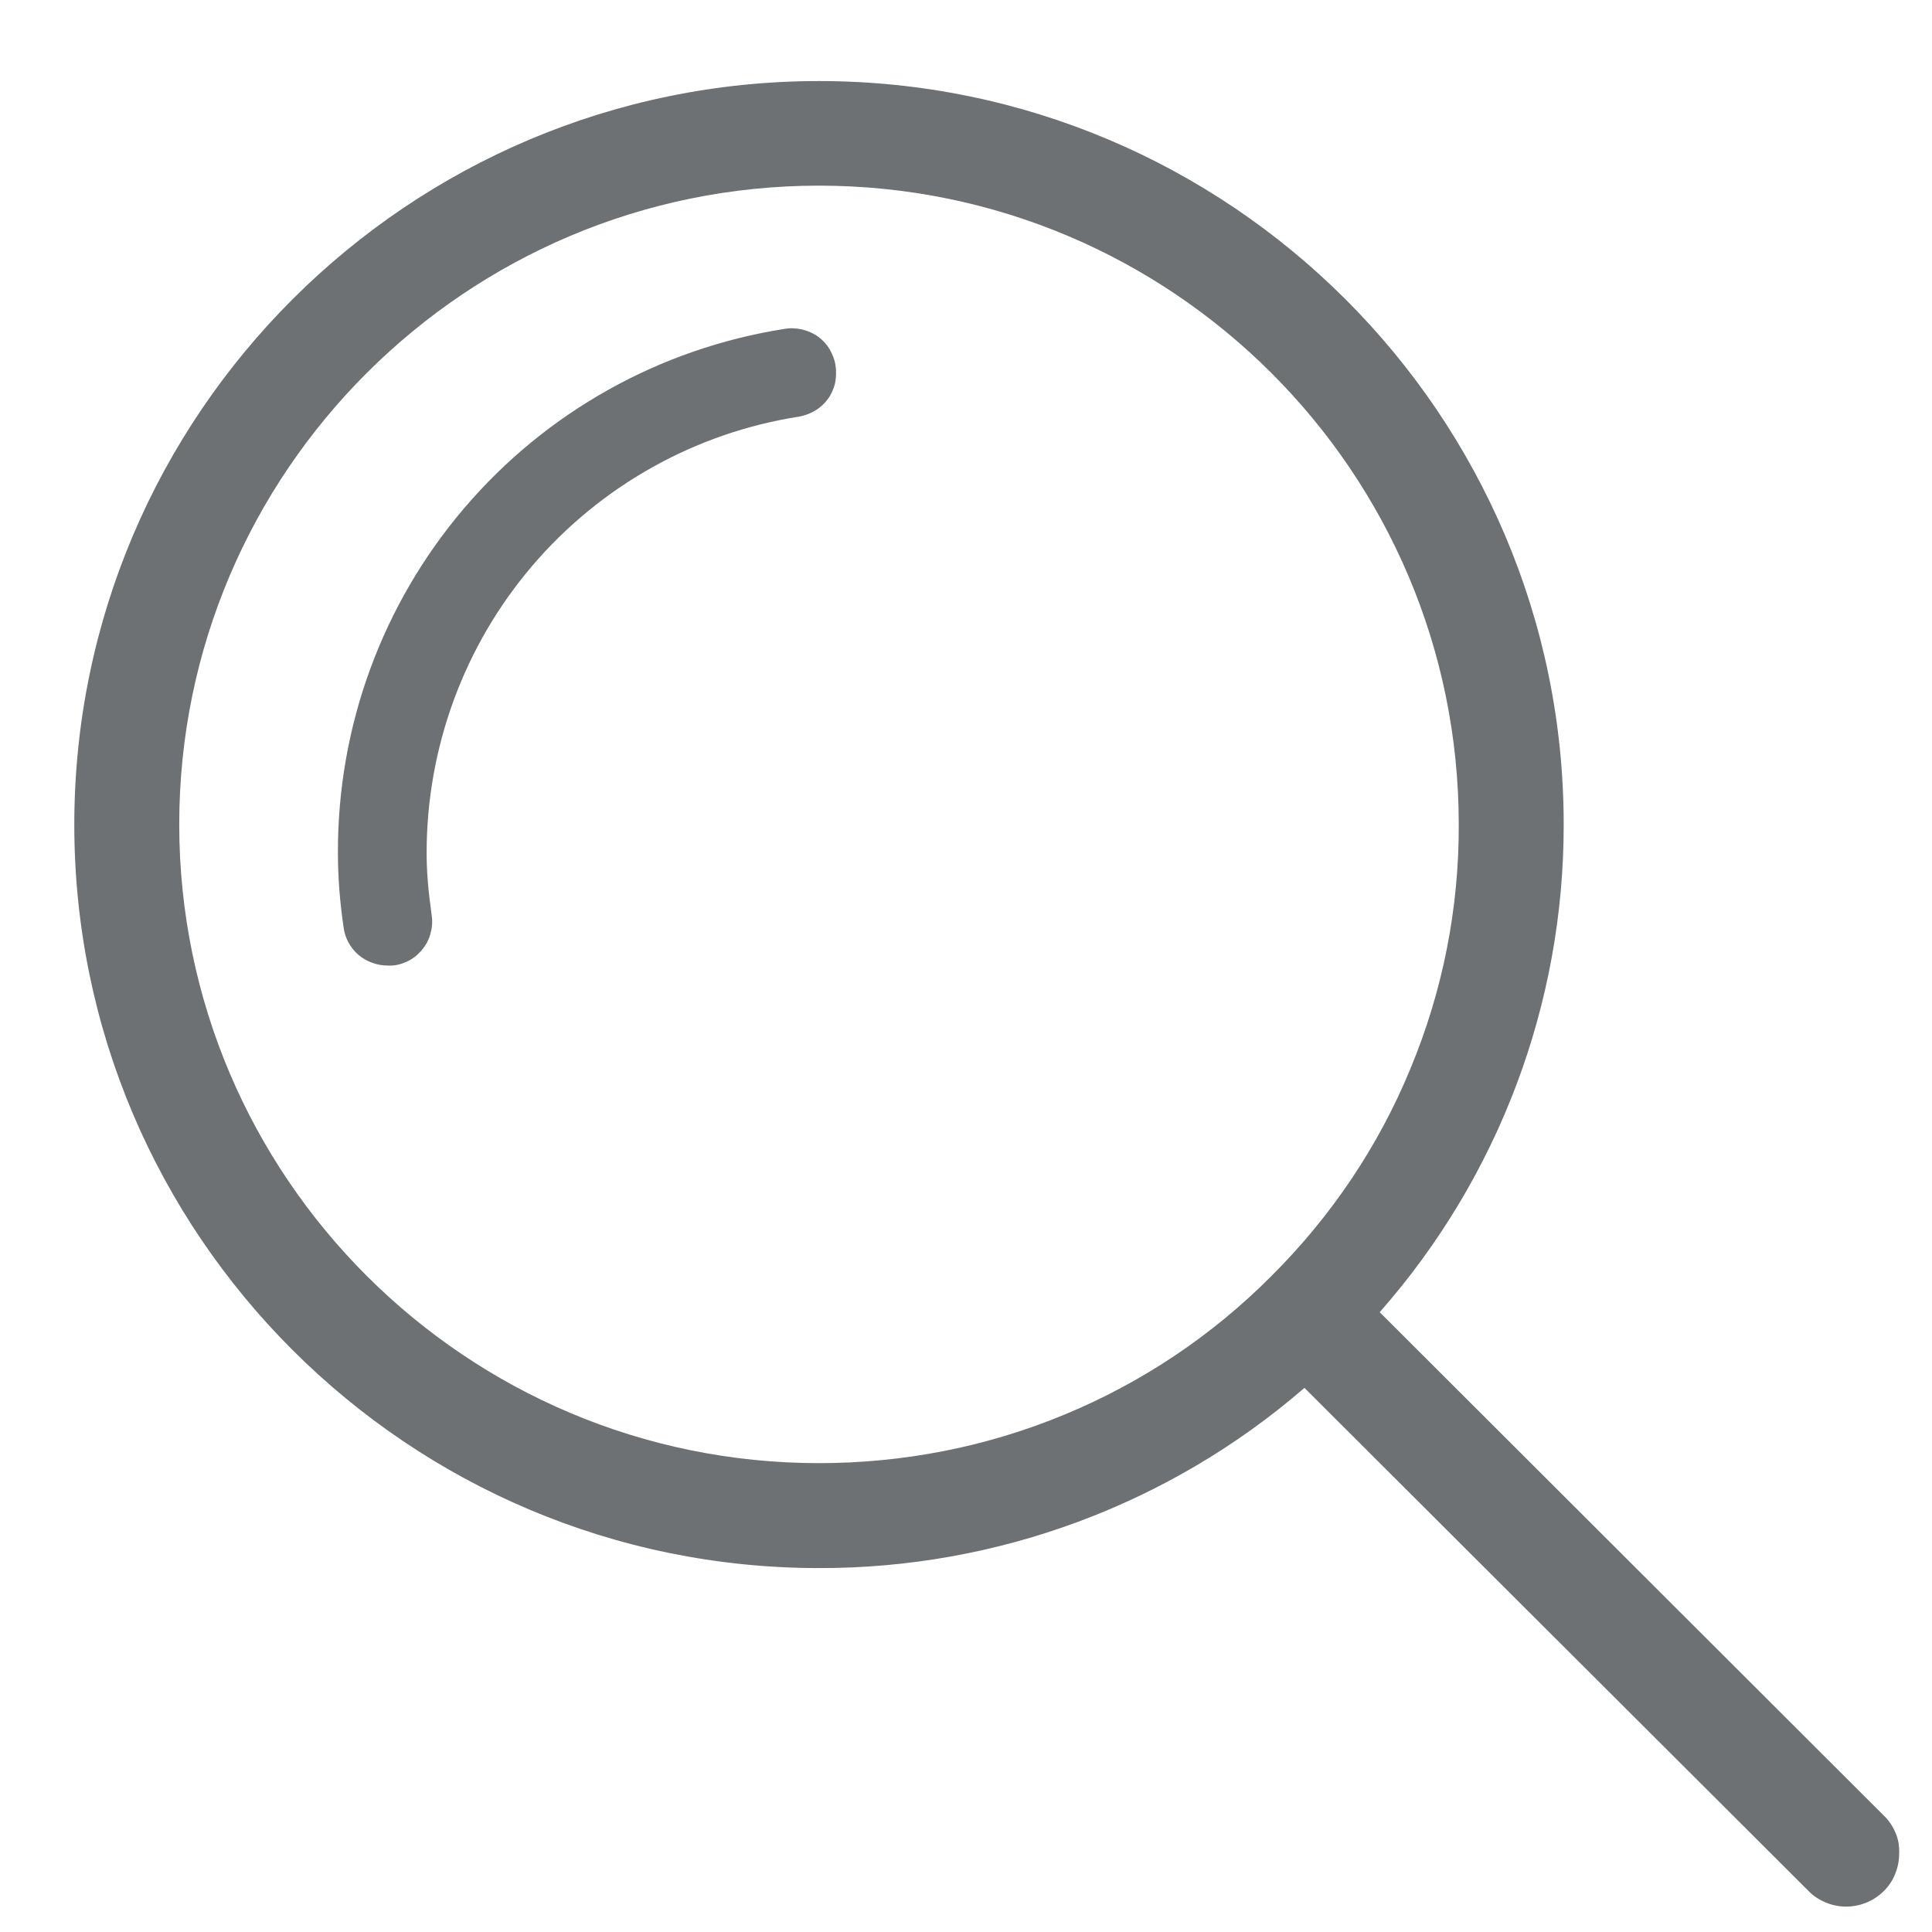 <svg width="22" height="22" viewBox="0 0 22 22" fill="none" xmlns="http://www.w3.org/2000/svg">
<path d="M9.514 4.162C9.525 4.227 9.521 4.296 9.51 4.361C9.494 4.426 9.468 4.487 9.429 4.541C9.391 4.594 9.341 4.64 9.284 4.675C9.226 4.709 9.165 4.732 9.1 4.744C7.917 4.928 6.838 5.532 6.06 6.444C5.283 7.355 4.858 8.515 4.858 9.713C4.858 9.923 4.877 10.149 4.916 10.425C4.927 10.498 4.92 10.57 4.9 10.639C4.881 10.708 4.843 10.773 4.797 10.827C4.747 10.881 4.69 10.927 4.625 10.953C4.56 10.984 4.487 10.999 4.414 10.995C4.292 10.995 4.173 10.95 4.081 10.873C3.989 10.793 3.928 10.681 3.913 10.563C3.871 10.28 3.848 9.996 3.848 9.709C3.844 8.27 4.353 6.88 5.287 5.785C6.221 4.69 7.515 3.967 8.935 3.745C9.001 3.733 9.069 3.737 9.135 3.752C9.2 3.768 9.261 3.794 9.315 3.833C9.368 3.871 9.414 3.921 9.448 3.978C9.479 4.036 9.506 4.097 9.514 4.162Z" fill="#6D7174"/>
<path d="M21.584 20.869C21.553 20.796 21.508 20.727 21.45 20.673L15.711 14.942C17.063 13.407 17.809 11.432 17.806 9.387C17.806 4.721 14 0.923 9.326 0.923C4.652 0.923 0.846 4.721 0.846 9.391C0.846 14.058 4.648 17.856 9.326 17.856C11.355 17.86 13.319 17.132 14.854 15.804L20.596 21.535C20.65 21.592 20.719 21.634 20.792 21.665C20.864 21.695 20.945 21.711 21.021 21.711C21.102 21.711 21.178 21.695 21.255 21.665C21.328 21.634 21.396 21.588 21.45 21.535C21.508 21.477 21.553 21.412 21.58 21.339C21.611 21.267 21.626 21.186 21.626 21.106C21.63 21.018 21.615 20.941 21.584 20.869ZM14.479 14.529C13.805 15.207 13.001 15.746 12.117 16.11C11.232 16.477 10.283 16.661 9.326 16.661C5.306 16.661 2.041 13.399 2.041 9.387C2.041 5.375 5.31 2.114 9.326 2.114C13.346 2.114 16.611 5.375 16.611 9.387C16.615 10.345 16.427 11.29 16.06 12.171C15.696 13.055 15.156 13.855 14.479 14.529Z" fill="#6D7174"/>
</svg>
